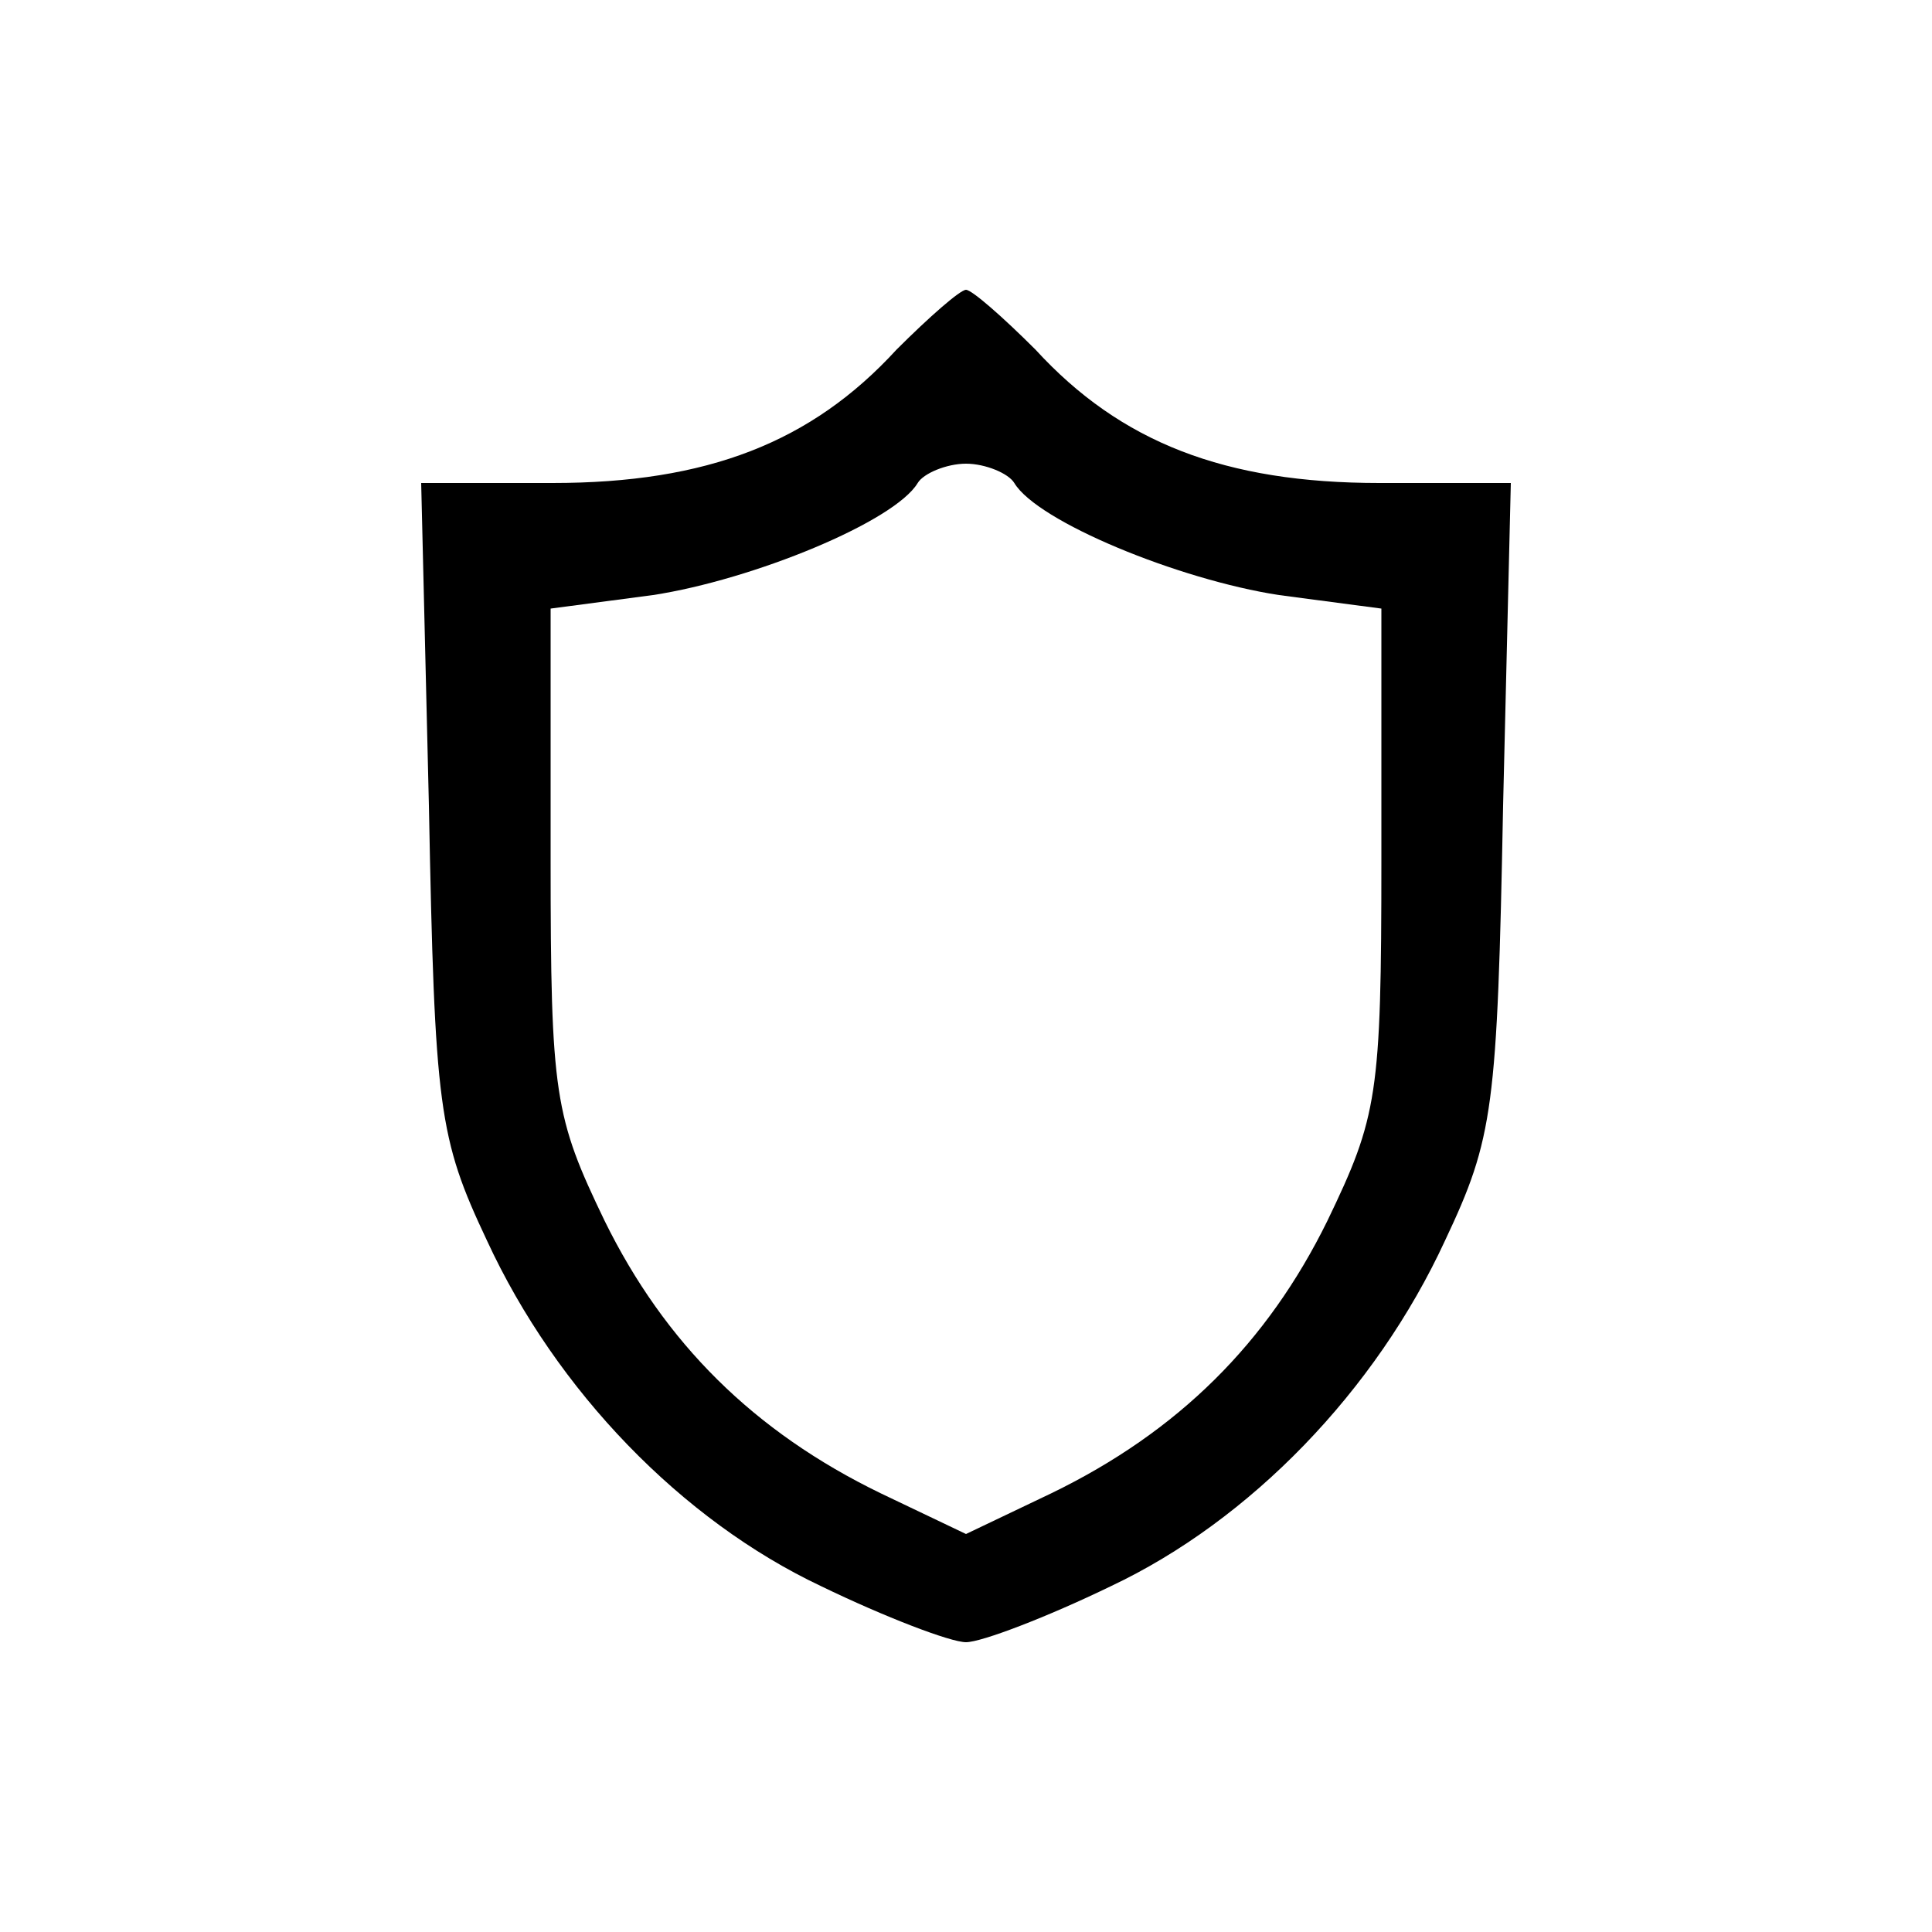 <?xml version="1.0" standalone="no"?>
<!DOCTYPE svg PUBLIC "-//W3C//DTD SVG 20010904//EN"
 "http://www.w3.org/TR/2001/REC-SVG-20010904/DTD/svg10.dtd">
<svg version="1.0" xmlns="http://www.w3.org/2000/svg"
 width="100pt" height="100pt" viewBox="0 0 100 100"
 preserveAspectRatio="xMidYMid meet">

<g transform="translate(0,100) scale(0.1,-0.1)"
fill="#000000" stroke="none">
<path d="M464 819 c-44 -48 -98 -69 -178 -69 l-68 0 4 -167 c3 -157 5 -172 30
-225 36 -78 101 -145 173 -179 33 -16 67 -29 75 -29 8 0 42 13 75 29 72 34
137 101 173 179 25 53 27 68 30 225 l4 167 -68 0 c-80 0 -134 21 -178 69 -17
17 -33 31 -36 31 -3 0 -19 -14 -36 -31z m61 -69 c12 -20 85 -50 137 -58 l53
-7 0 -130 c0 -122 -2 -133 -28 -187 -31 -63 -77 -109 -143 -141 l-44 -21 -44
21 c-66 32 -112 78 -143 141 -26 54 -28 65 -28 187 l0 130 53 7 c52 8 125 38
137 58 3 5 15 10 25 10 10 0 22 -5 25 -10z"/>
</g>
</svg>

